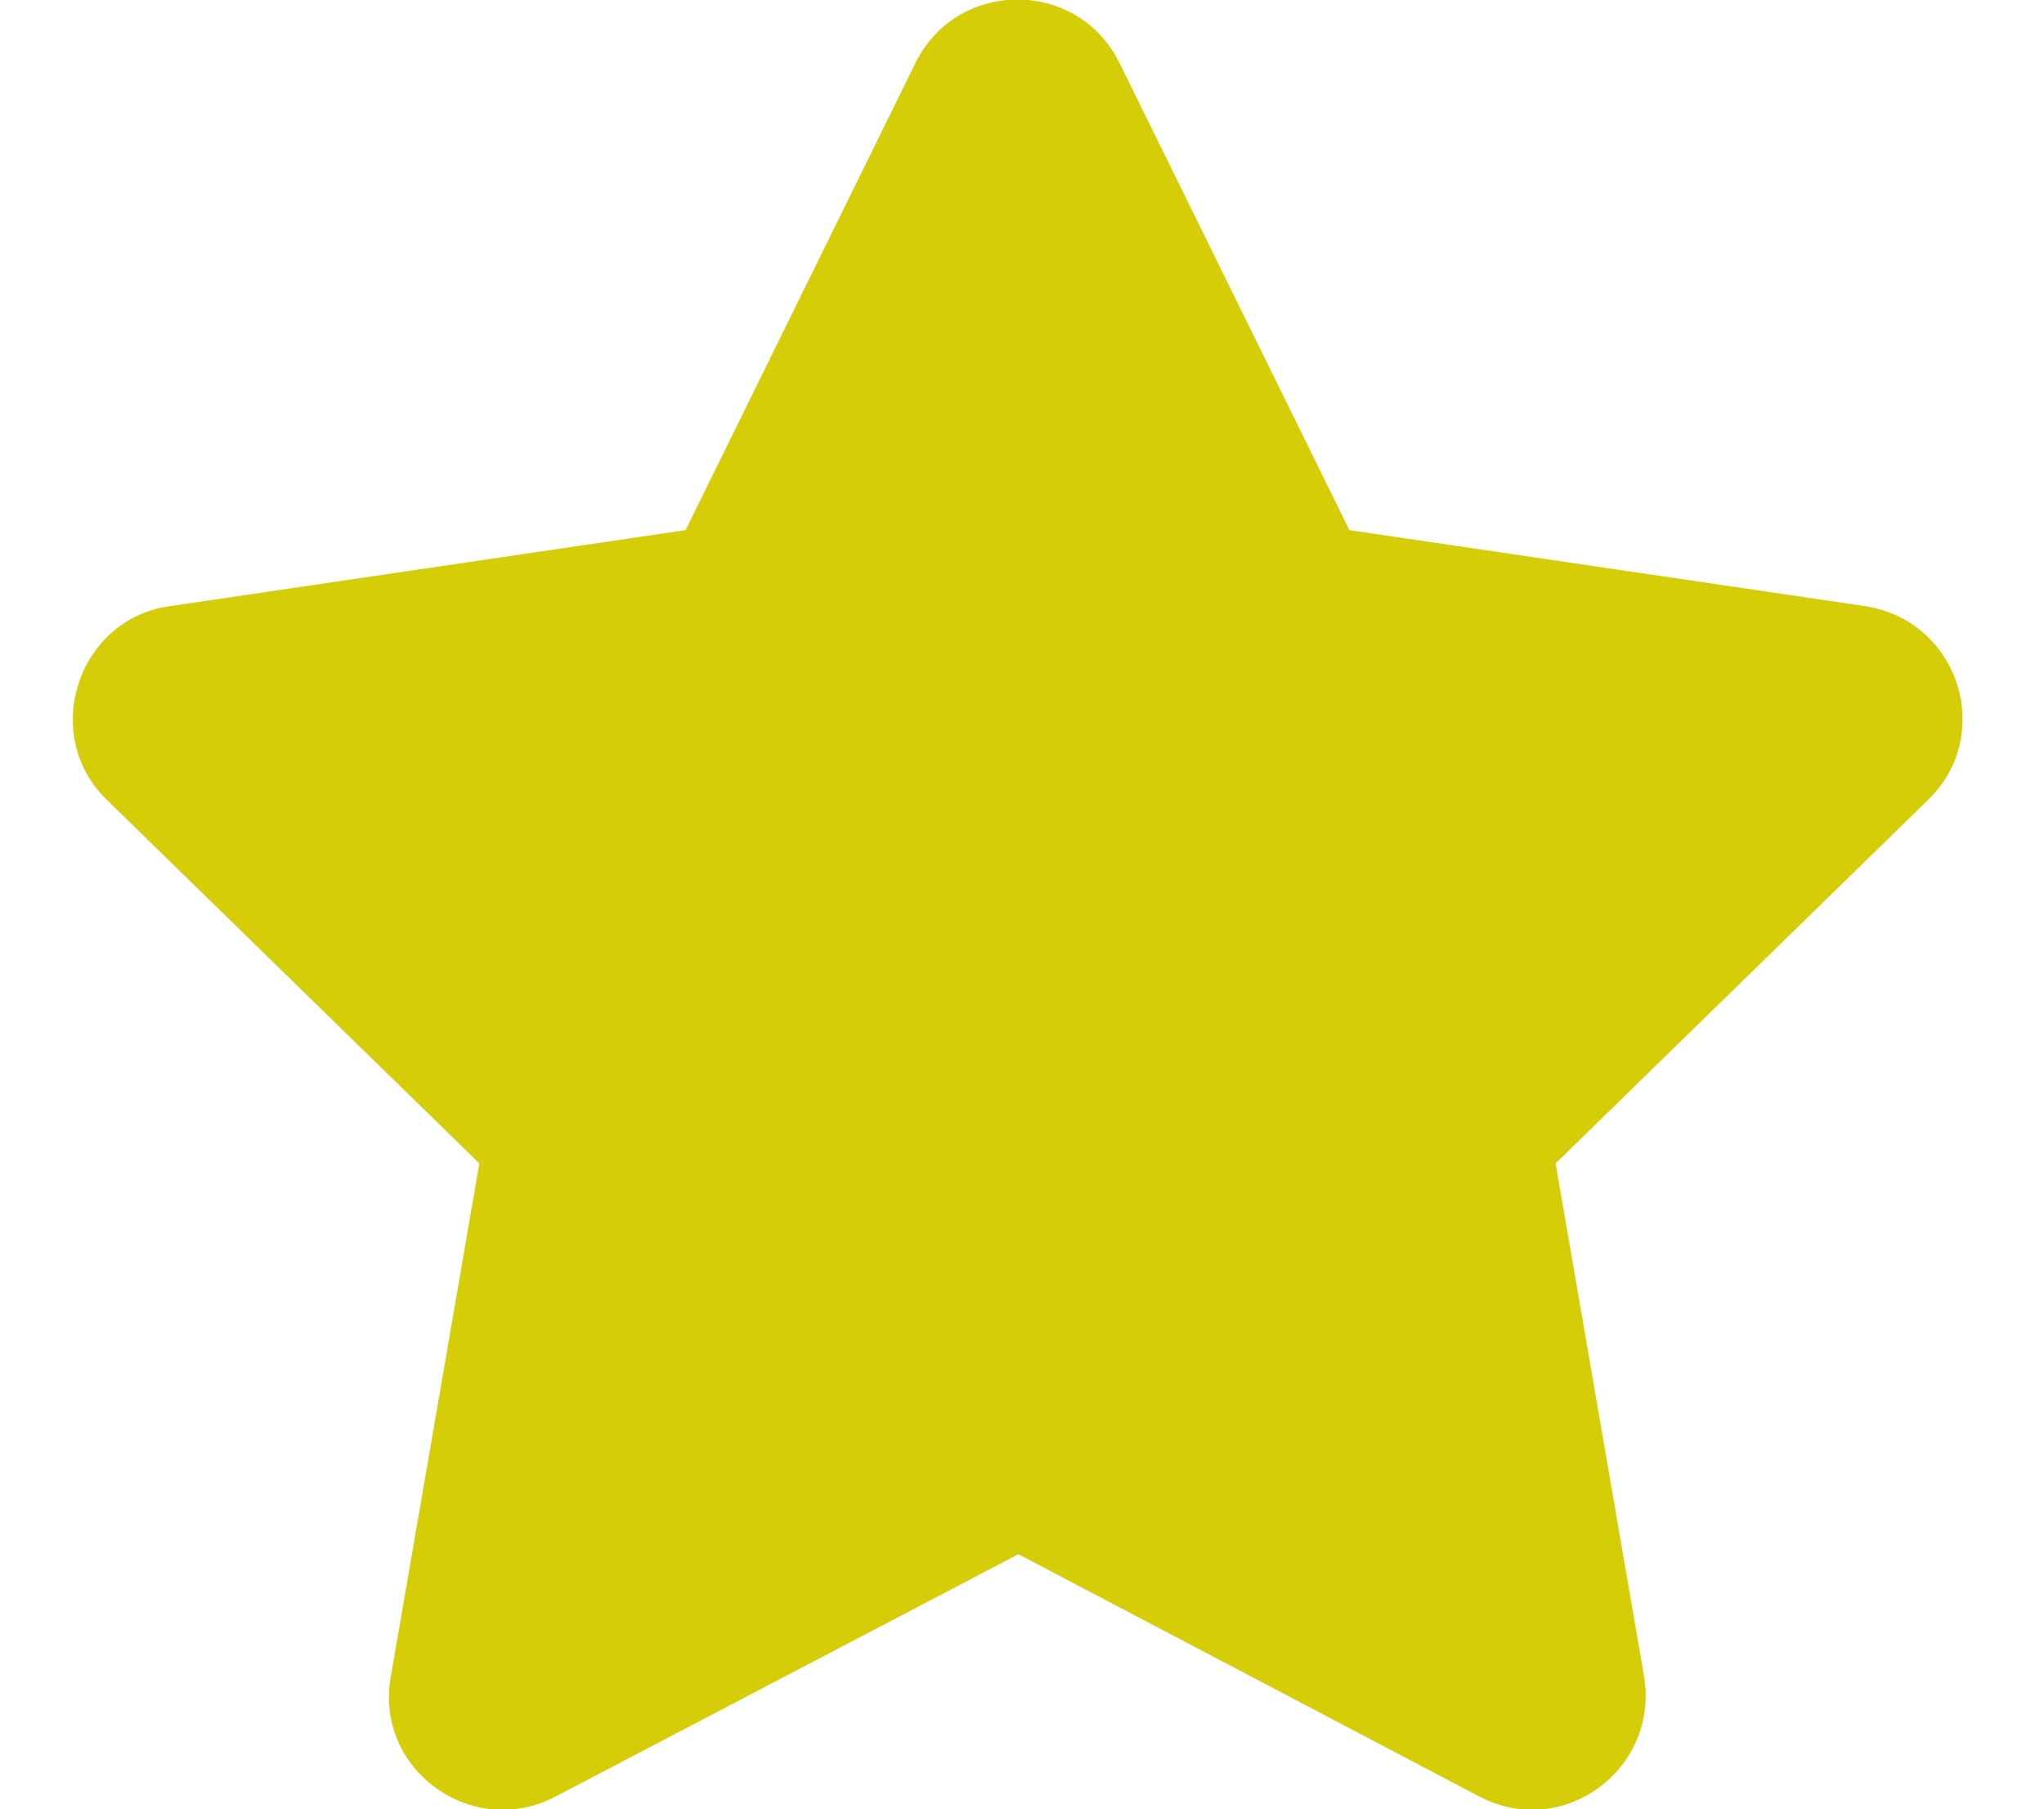<?xml version="1.0" encoding="UTF-8" standalone="no"?>
<svg
   id="iconScore"
   viewBox="0 0 113 100"
   version="1.1"
   xmlns="http://www.w3.org/2000/svg"
   xmlns:svg="http://www.w3.org/2000/svg">
  <defs
     id="defs7" />
  <path
     fill="currentColor"
     d="M50.6 3.5L37.9 29.3 9.4 33.5c-5.1 0.7-7.2 7.1-3.5 10.7l20.6 20.1-4.9 28.4c-0.9 5.1 4.5 9 9.1 6.6L56.3 85.9l25.5 13.4c4.6 2.4 9.9-1.5 9.1-6.6l-4.9-28.4 20.6-20.1c3.7-3.6 1.7-9.9-3.5-10.7L74.6 29.3 61.9 3.5C59.6-1.2 52.9-1.2 50.6 3.5zM50"
     id="path2"
     style="fill:#d4cd08;fill-opacity:1" />
</svg>
